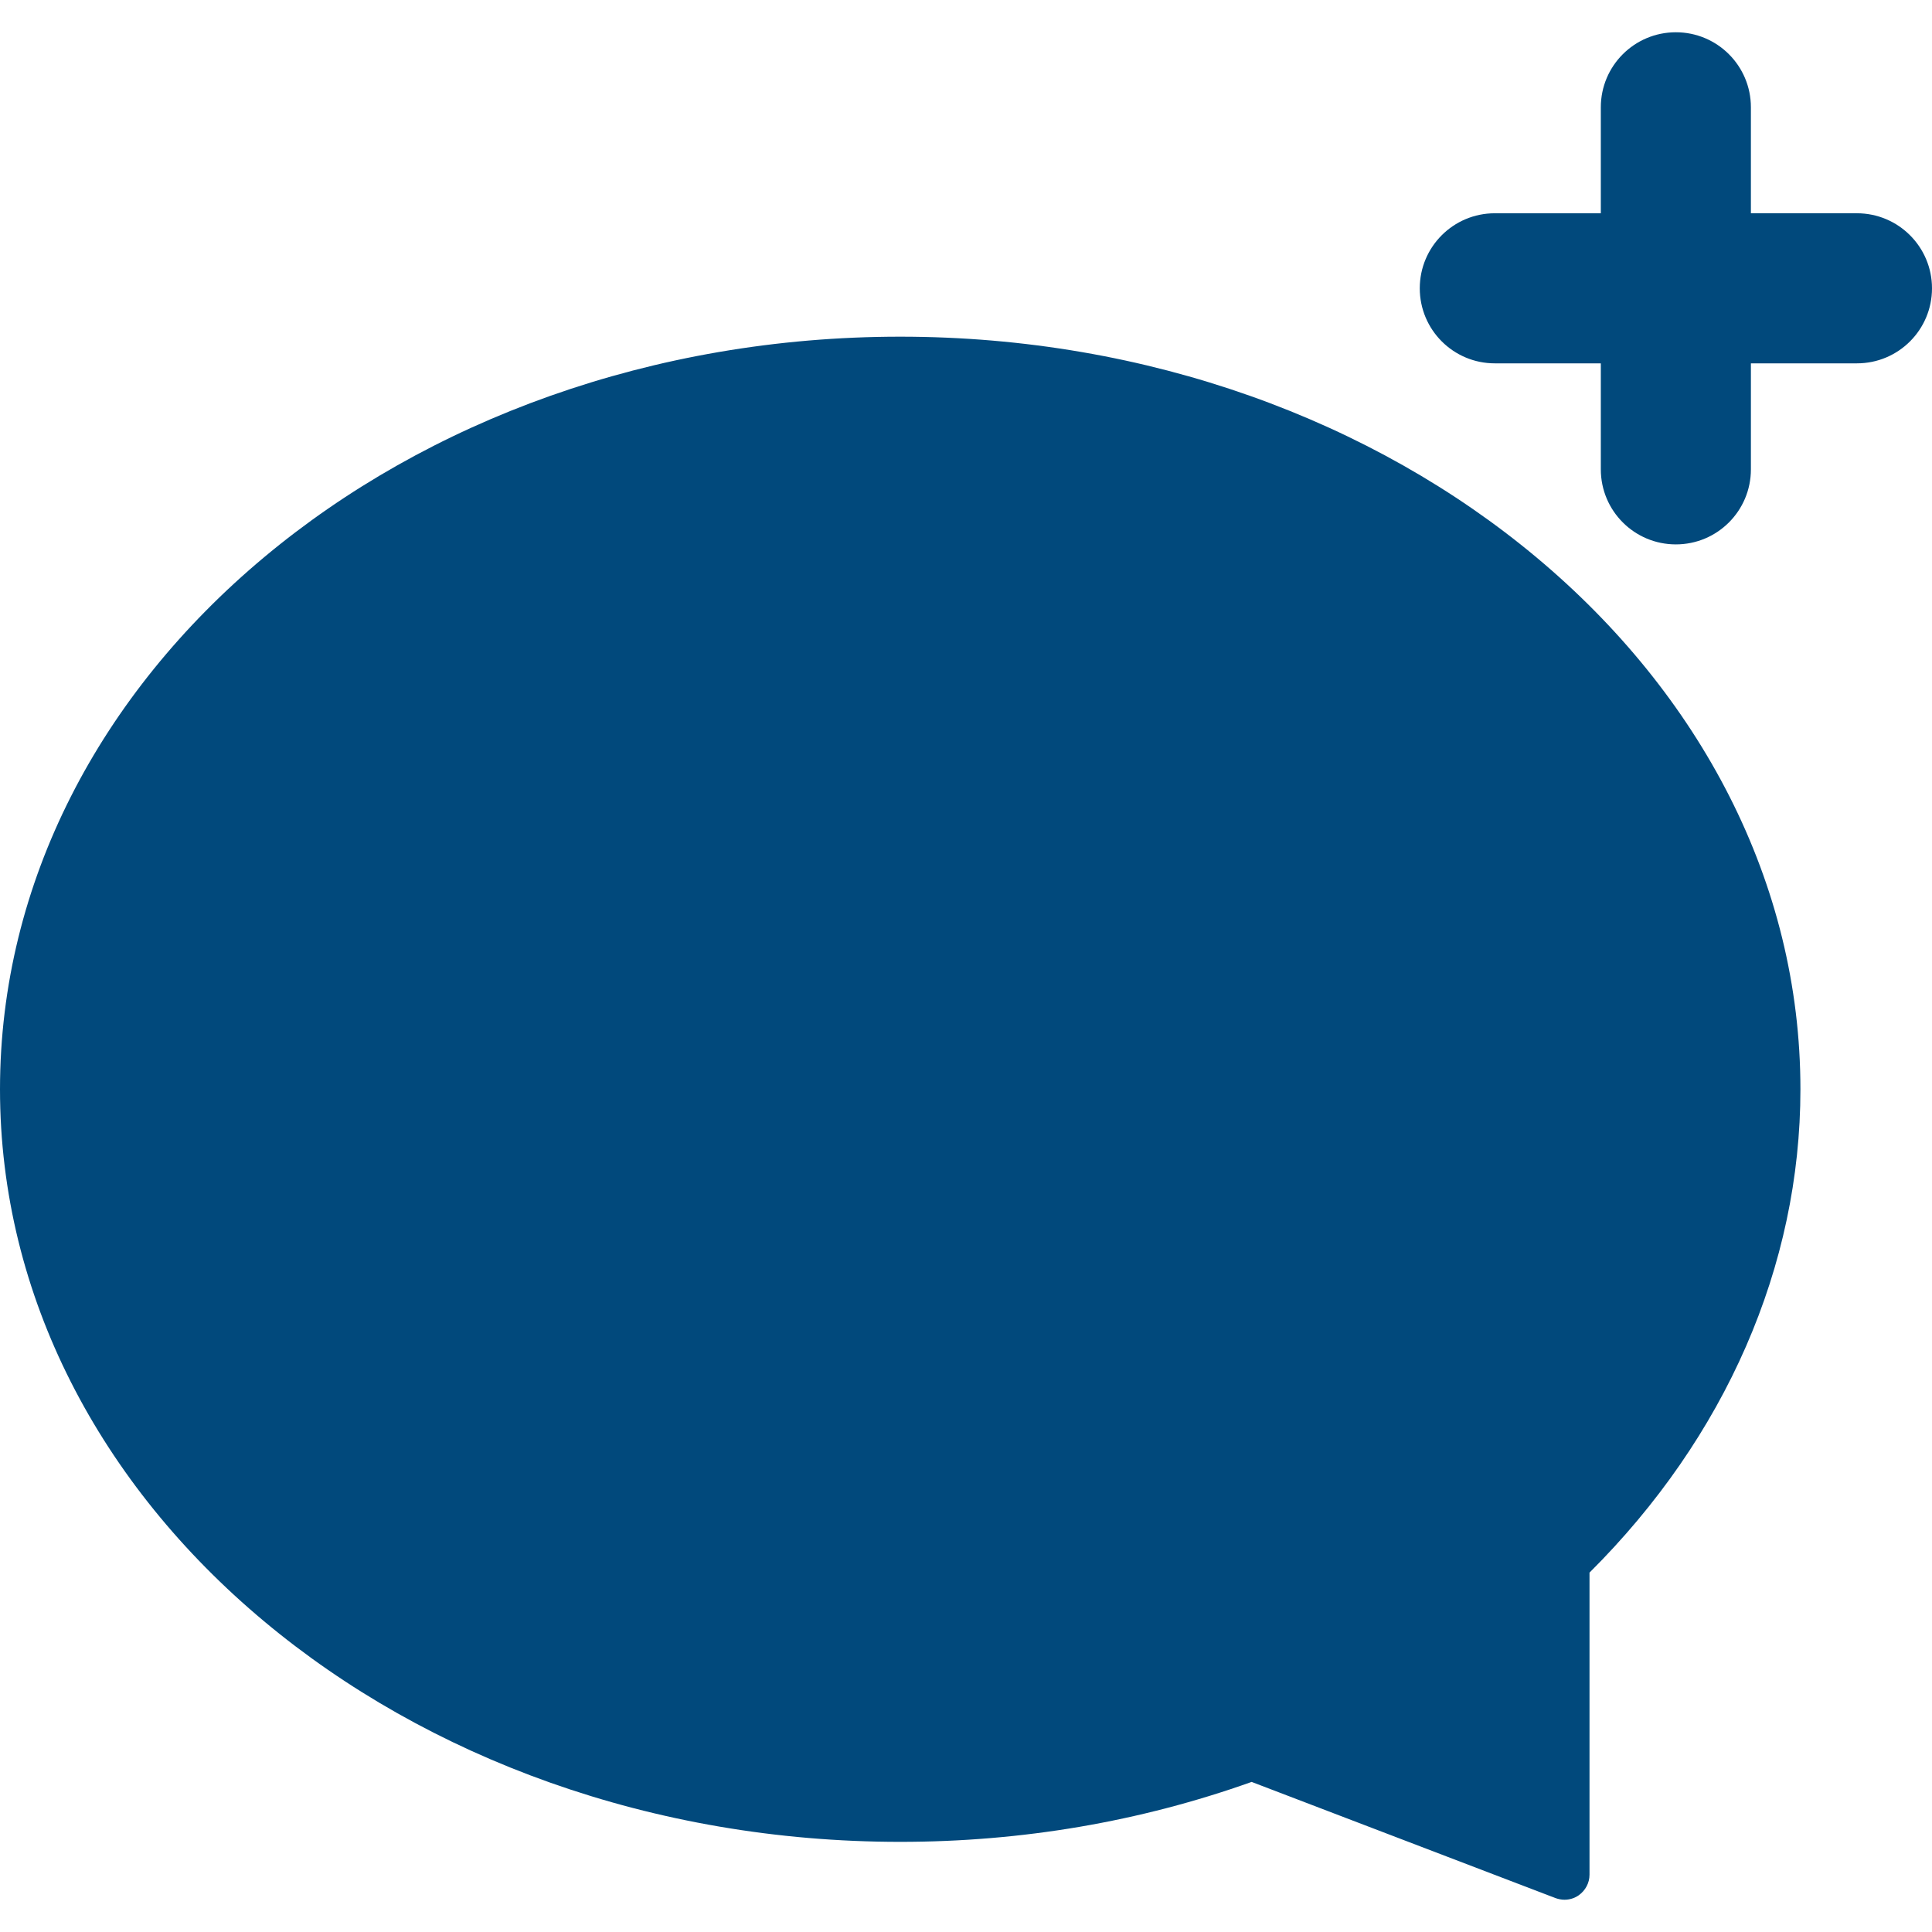 <?xml version="1.0" encoding="iso-8859-1"?>
<!-- Generator: Adobe Illustrator 16.0.0, SVG Export Plug-In . SVG Version: 6.00 Build 0)  -->
<!DOCTYPE svg PUBLIC "-//W3C//DTD SVG 1.1//EN" "http://www.w3.org/Graphics/SVG/1.1/DTD/svg11.dtd">
<svg version="1.1" id="Capa_1" xmlns="http://www.w3.org/2000/svg" xmlns:xlink="http://www.w3.org/1999/xlink" x="0px" y="0px"
	 width="38.619px" height="38.619px" viewBox="0 0 38.619 38.619" style="enable-background:new 0 0 38.619 38.619;"
	 xml:space="preserve" fill="#01497C">
<g>
	<path d="M38.619,5.763c0,0.829-0.671,1.5-1.5,1.5h-2.12v2.119c0,0.829-0.671,1.5-1.5,1.5s-1.5-0.671-1.5-1.5V7.263H29.88
		c-0.829,0-1.5-0.671-1.5-1.5s0.671-1.5,1.5-1.5h2.119V2.145c0-0.829,0.671-1.5,1.5-1.5s1.5,0.671,1.5,1.5v2.118h2.119
		C37.947,4.263,38.619,4.935,38.619,5.763z M17.994,6.73C8.072,6.73,0,13.479,0,21.774s8.072,15.043,17.994,15.043
		c2.426,0,4.789-0.401,7.025-1.198l6.074,2.322c0.06,0.021,0.119,0.033,0.18,0.033c0.101,0,0.199-0.03,0.283-0.088
		c0.135-0.096,0.217-0.248,0.217-0.412v-6.039c2.721-2.708,4.216-6.131,4.216-9.662C35.989,13.479,27.915,6.73,17.994,6.73z"/>
</g>
<g>
</g>
<g>
</g>
<g>
</g>
<g>
</g>
<g>
</g>
<g>
</g>
<g>
</g>
<g>
</g>
<g>
</g>
<g>
</g>
<g>
</g>
<g>
</g>
<g>
</g>
<g>
</g>
<g>
</g>
</svg>
